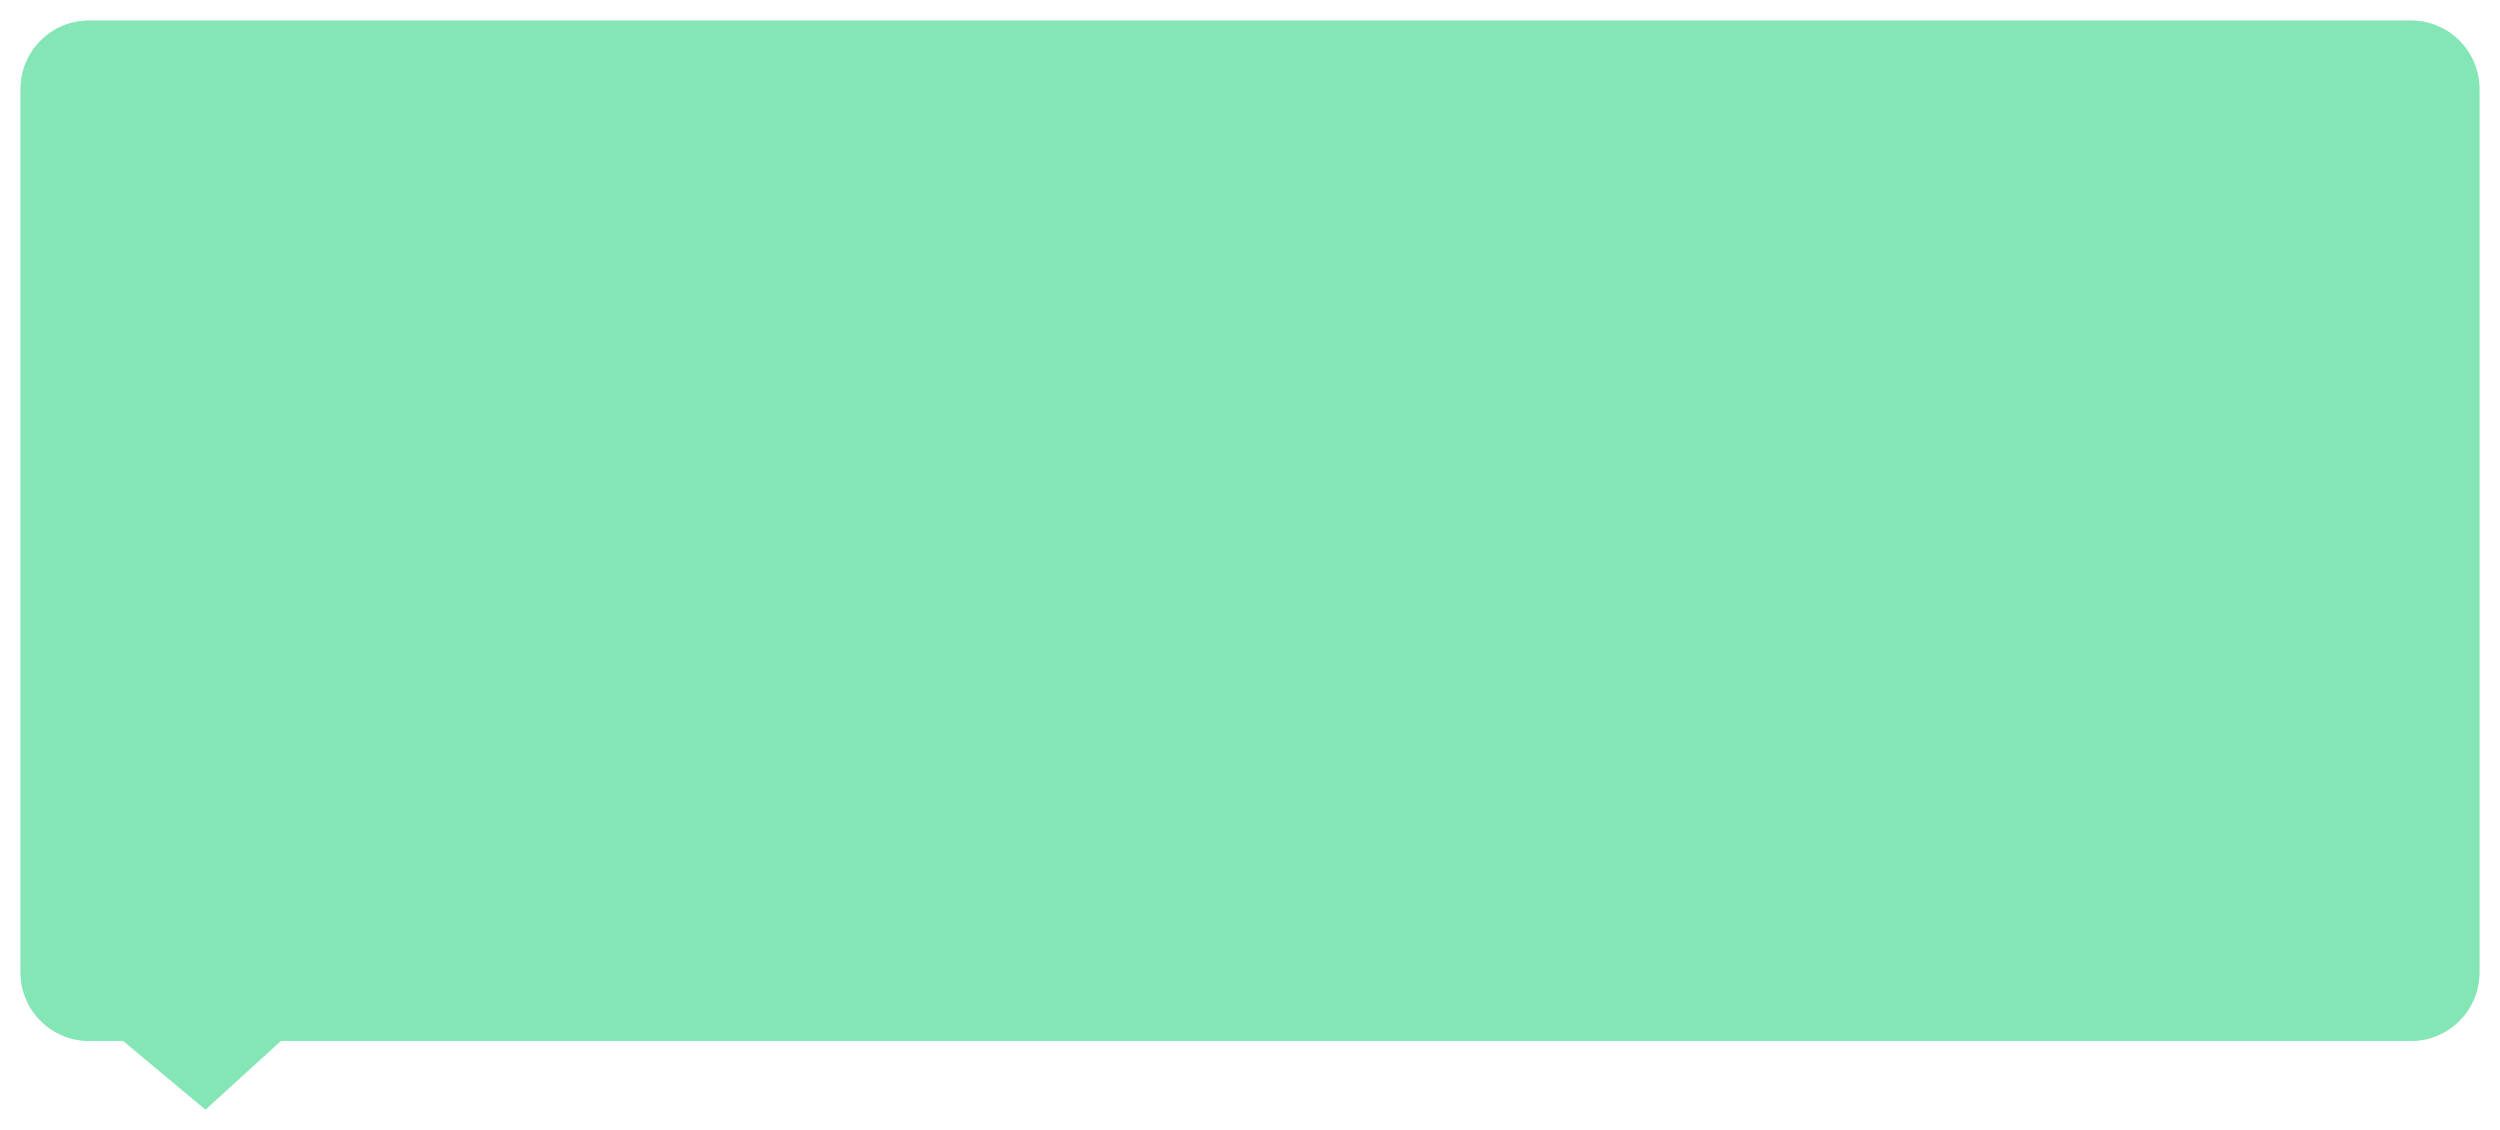 ﻿<?xml version="1.0" encoding="utf-8"?>
<svg version="1.1" xmlns:xlink="http://www.w3.org/1999/xlink" width="365px" height="165px" xmlns="http://www.w3.org/2000/svg">
  <defs>
    <filter x="5px" y="-3px" width="365px" height="165px" filterUnits="userSpaceOnUse" id="filter111">
      <feOffset dx="0" dy="0" in="SourceAlpha" result="shadowOffsetInner" />
      <feGaussianBlur stdDeviation="1.5" in="shadowOffsetInner" result="shadowGaussian" />
      <feComposite in2="shadowGaussian" operator="atop" in="SourceAlpha" result="shadowComposite" />
      <feColorMatrix type="matrix" values="0 0 0 0 0.6  0 0 0 0 0.6  0 0 0 0 0.6  0 0 0 0.349 0  " in="shadowComposite" />
    </filter>
    <g id="widget112">
      <path d="M 8 138.98  C 8 138.98  8 10  8 10  C 8 4.477  12.477 0  18 0  C 18 0  357 0  357 0  C 362.523 0  367 4.477  367 10  C 367 10  367 138.98  367 138.98  C 367 144.503  362.523 148.98  357 148.98  C 357 148.98  46 148.98  46 148.98  C 46 148.98  35 159  35 159  C 35 159  23 148.98  23 148.98  C 23 148.98  18 148.98  18 148.98  C 12.477 148.98  8 144.503  8 138.98  Z " fill-rule="nonzero" fill="#78e4ae" stroke="none" fill-opacity="0.698" />
    </g>
  </defs>
  <g transform="matrix(1 0 0 1 -5 3 )">
    <use xlink:href="#widget112" filter="url(#filter111)" />
    <use xlink:href="#widget112" />
  </g>
</svg>